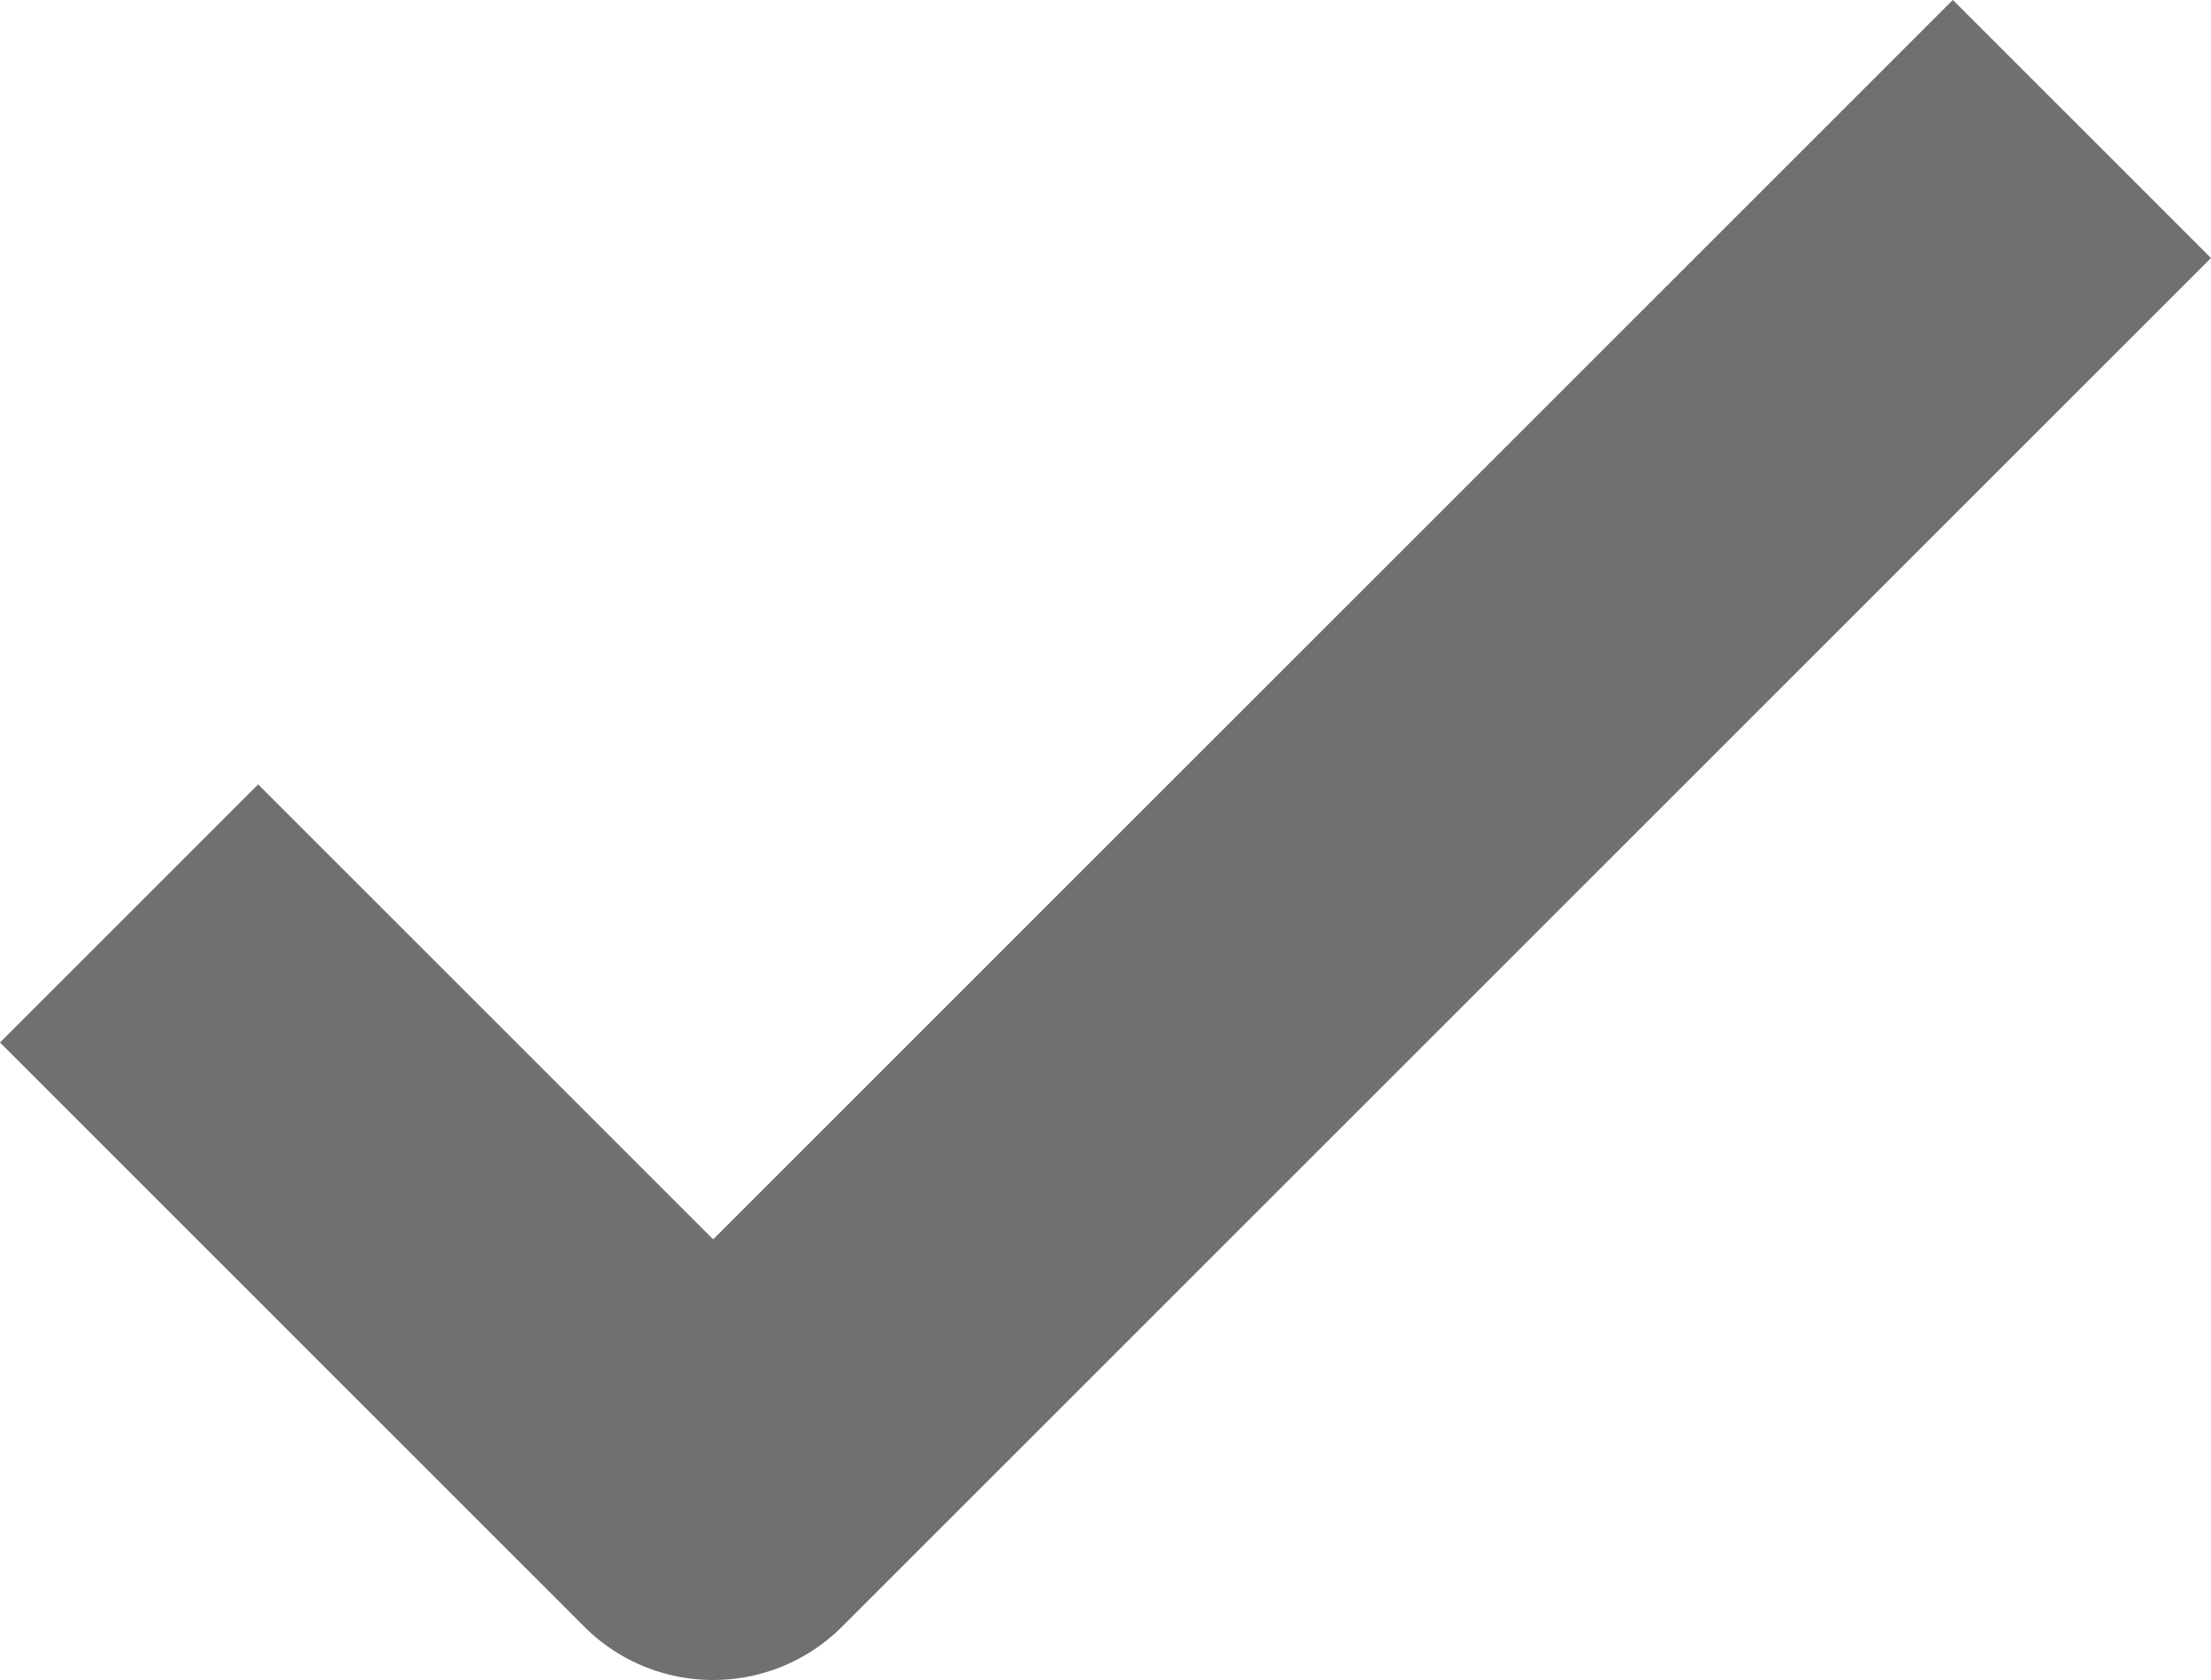 <svg xmlns="http://www.w3.org/2000/svg" width="27.741" height="21.083" viewBox="0 0 27.741 21.083"><path d="M106.813,137.22a2.282,2.282,0,0,1-1.619-.671l-7.329-7.329,3.239-3.239,5.709,5.709,15.554-15.554,3.239,3.239-17.174,17.174a2.282,2.282,0,0,1-1.619.671" transform="translate(-97.865 -116.137)" fill="#707070"/></svg>
